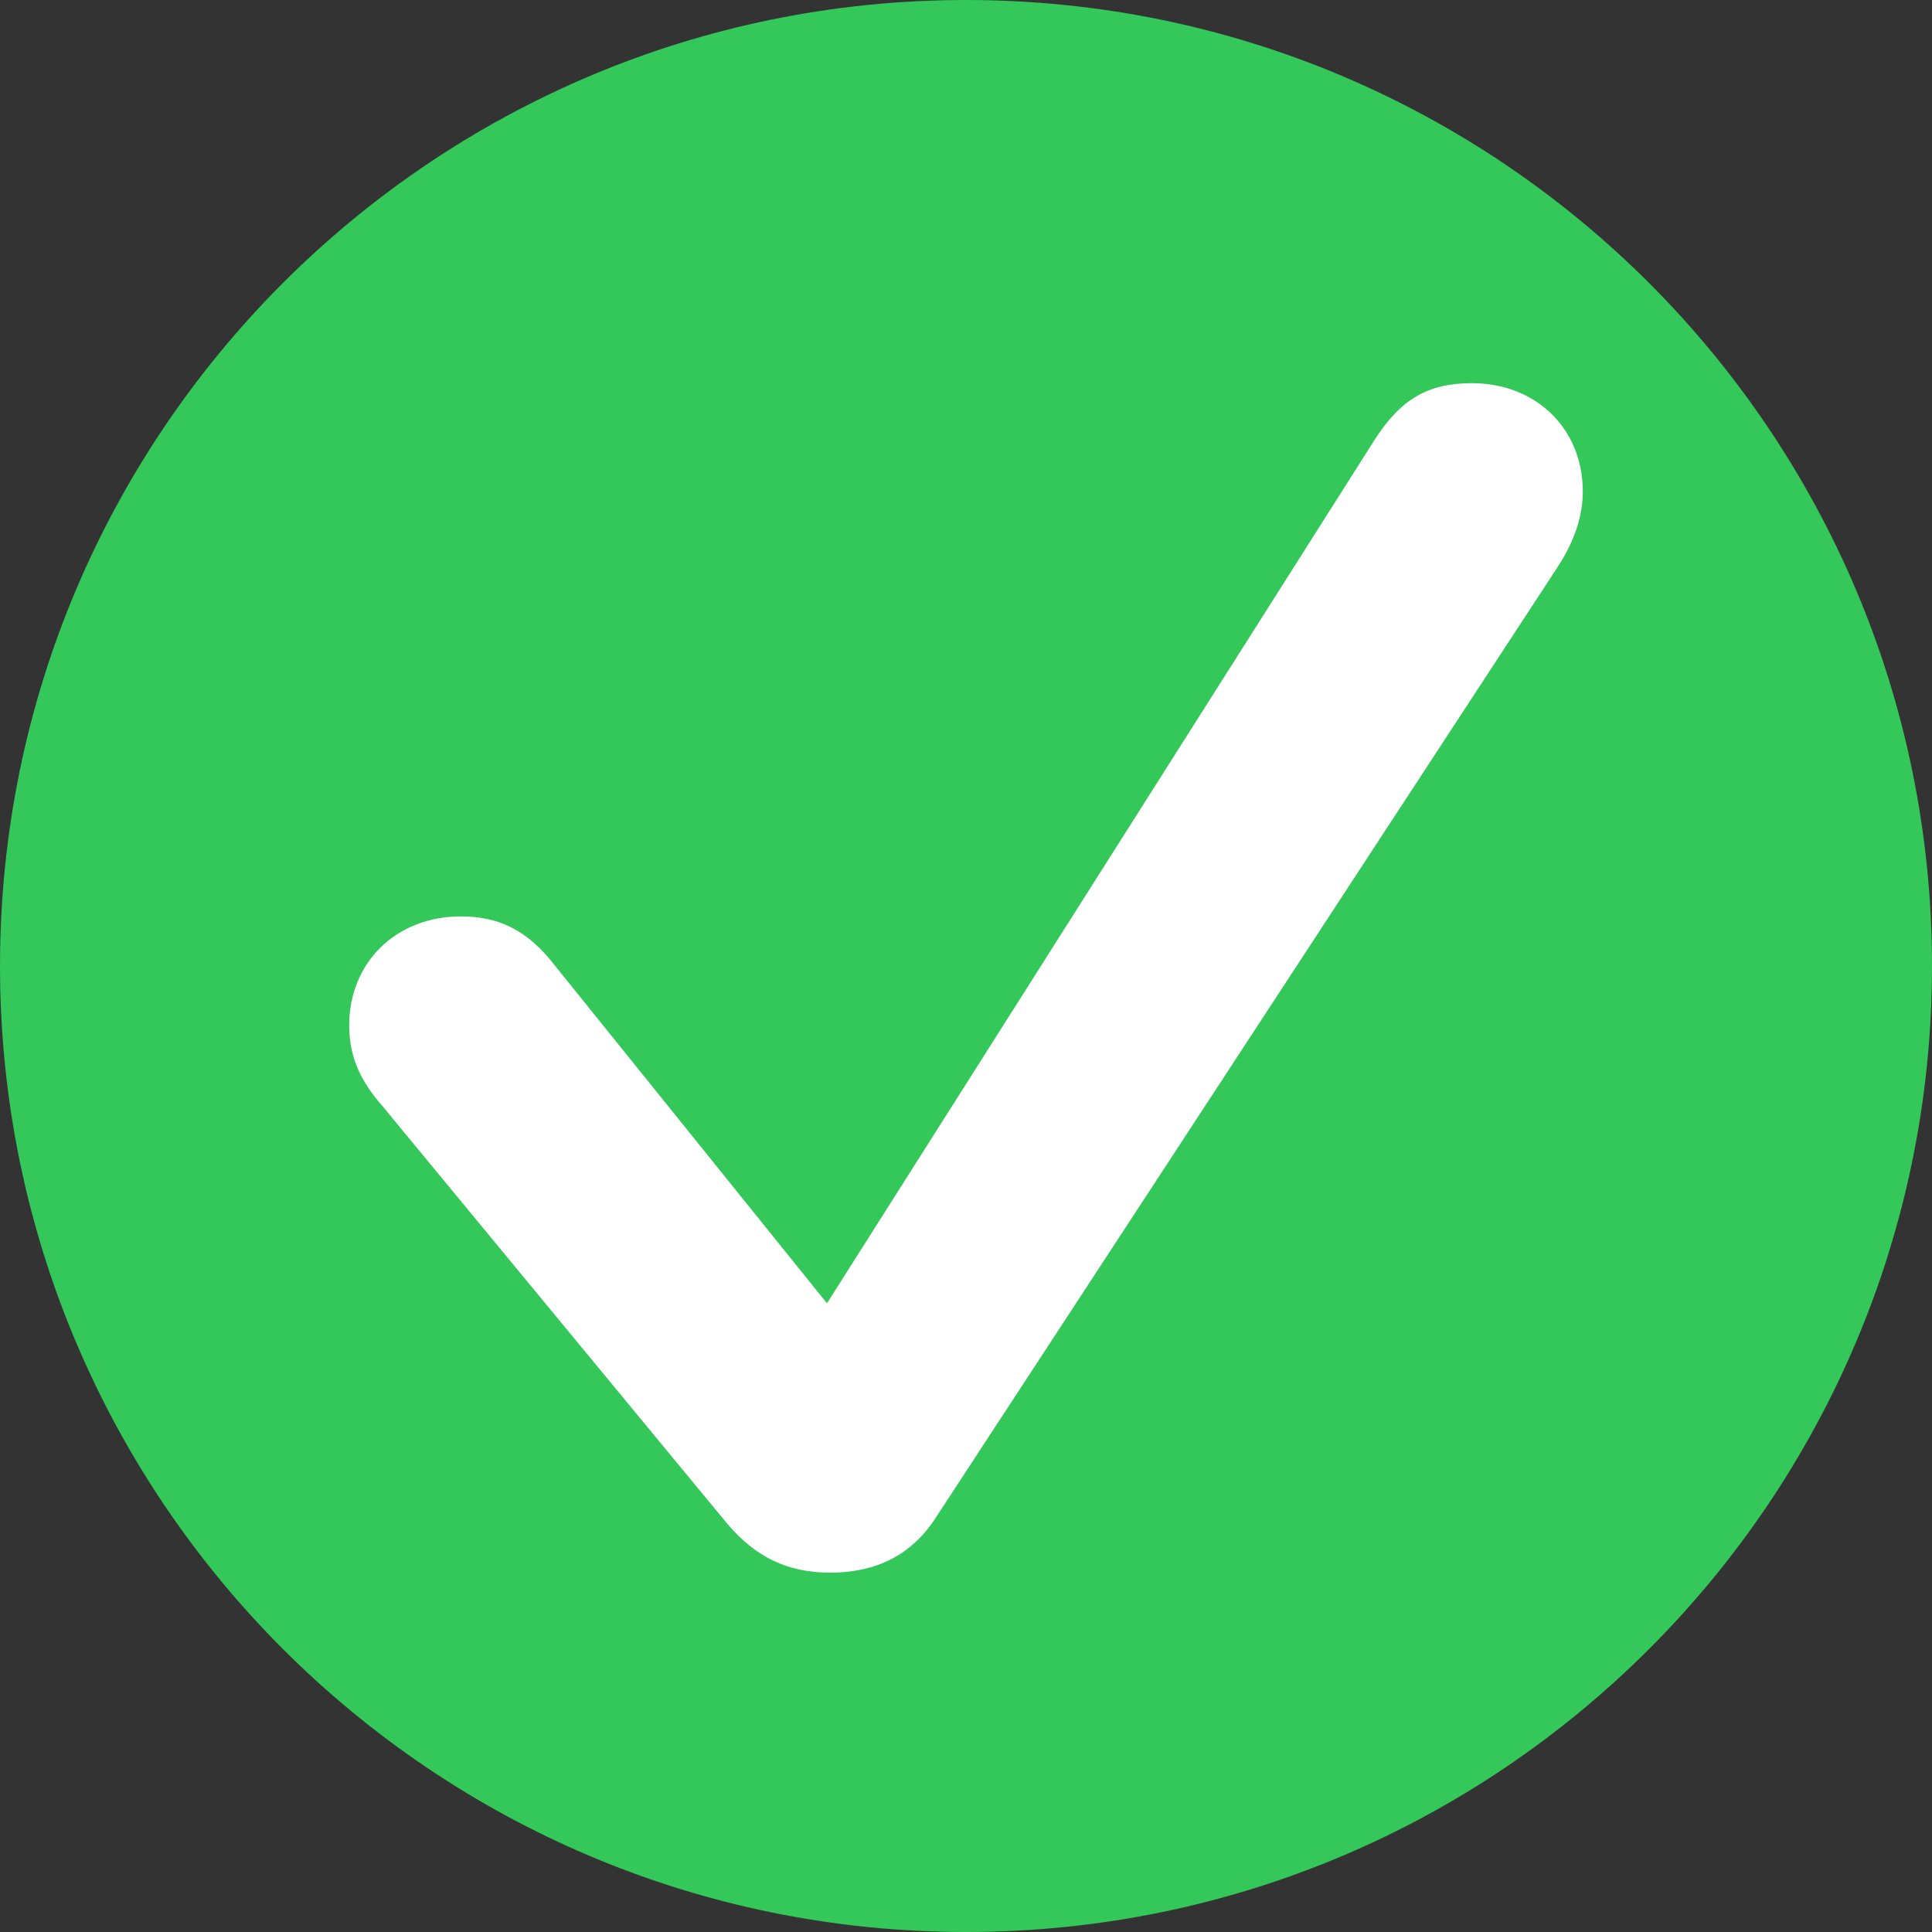 <svg width="24" height="24" viewBox="0 0 24 24" fill="none" xmlns="http://www.w3.org/2000/svg">
<rect x="0" y="0" width="24" height="24" fill="#333333" stroke="none"/>
<path d="M24 12C24 18.627 18.627 24 12 24C5.373 24 0 18.627 0 12C0 5.373 5.373 0 12 0C18.627 0 24 5.373 24 12Z" fill="#34C759"/>
<path d="M10.315 19.536C10.879 19.536 11.319 19.32 11.618 18.863L19.355 7.035C19.57 6.703 19.662 6.396 19.662 6.105C19.662 5.325 19.081 4.76 18.284 4.76C17.736 4.76 17.395 4.959 17.064 5.482L10.273 16.19L6.829 11.915C6.521 11.55 6.189 11.384 5.725 11.384C4.919 11.384 4.338 11.957 4.338 12.737C4.338 13.086 4.446 13.393 4.745 13.733L9.028 18.921C9.385 19.345 9.784 19.536 10.315 19.536Z" fill="white"/>
</svg>
